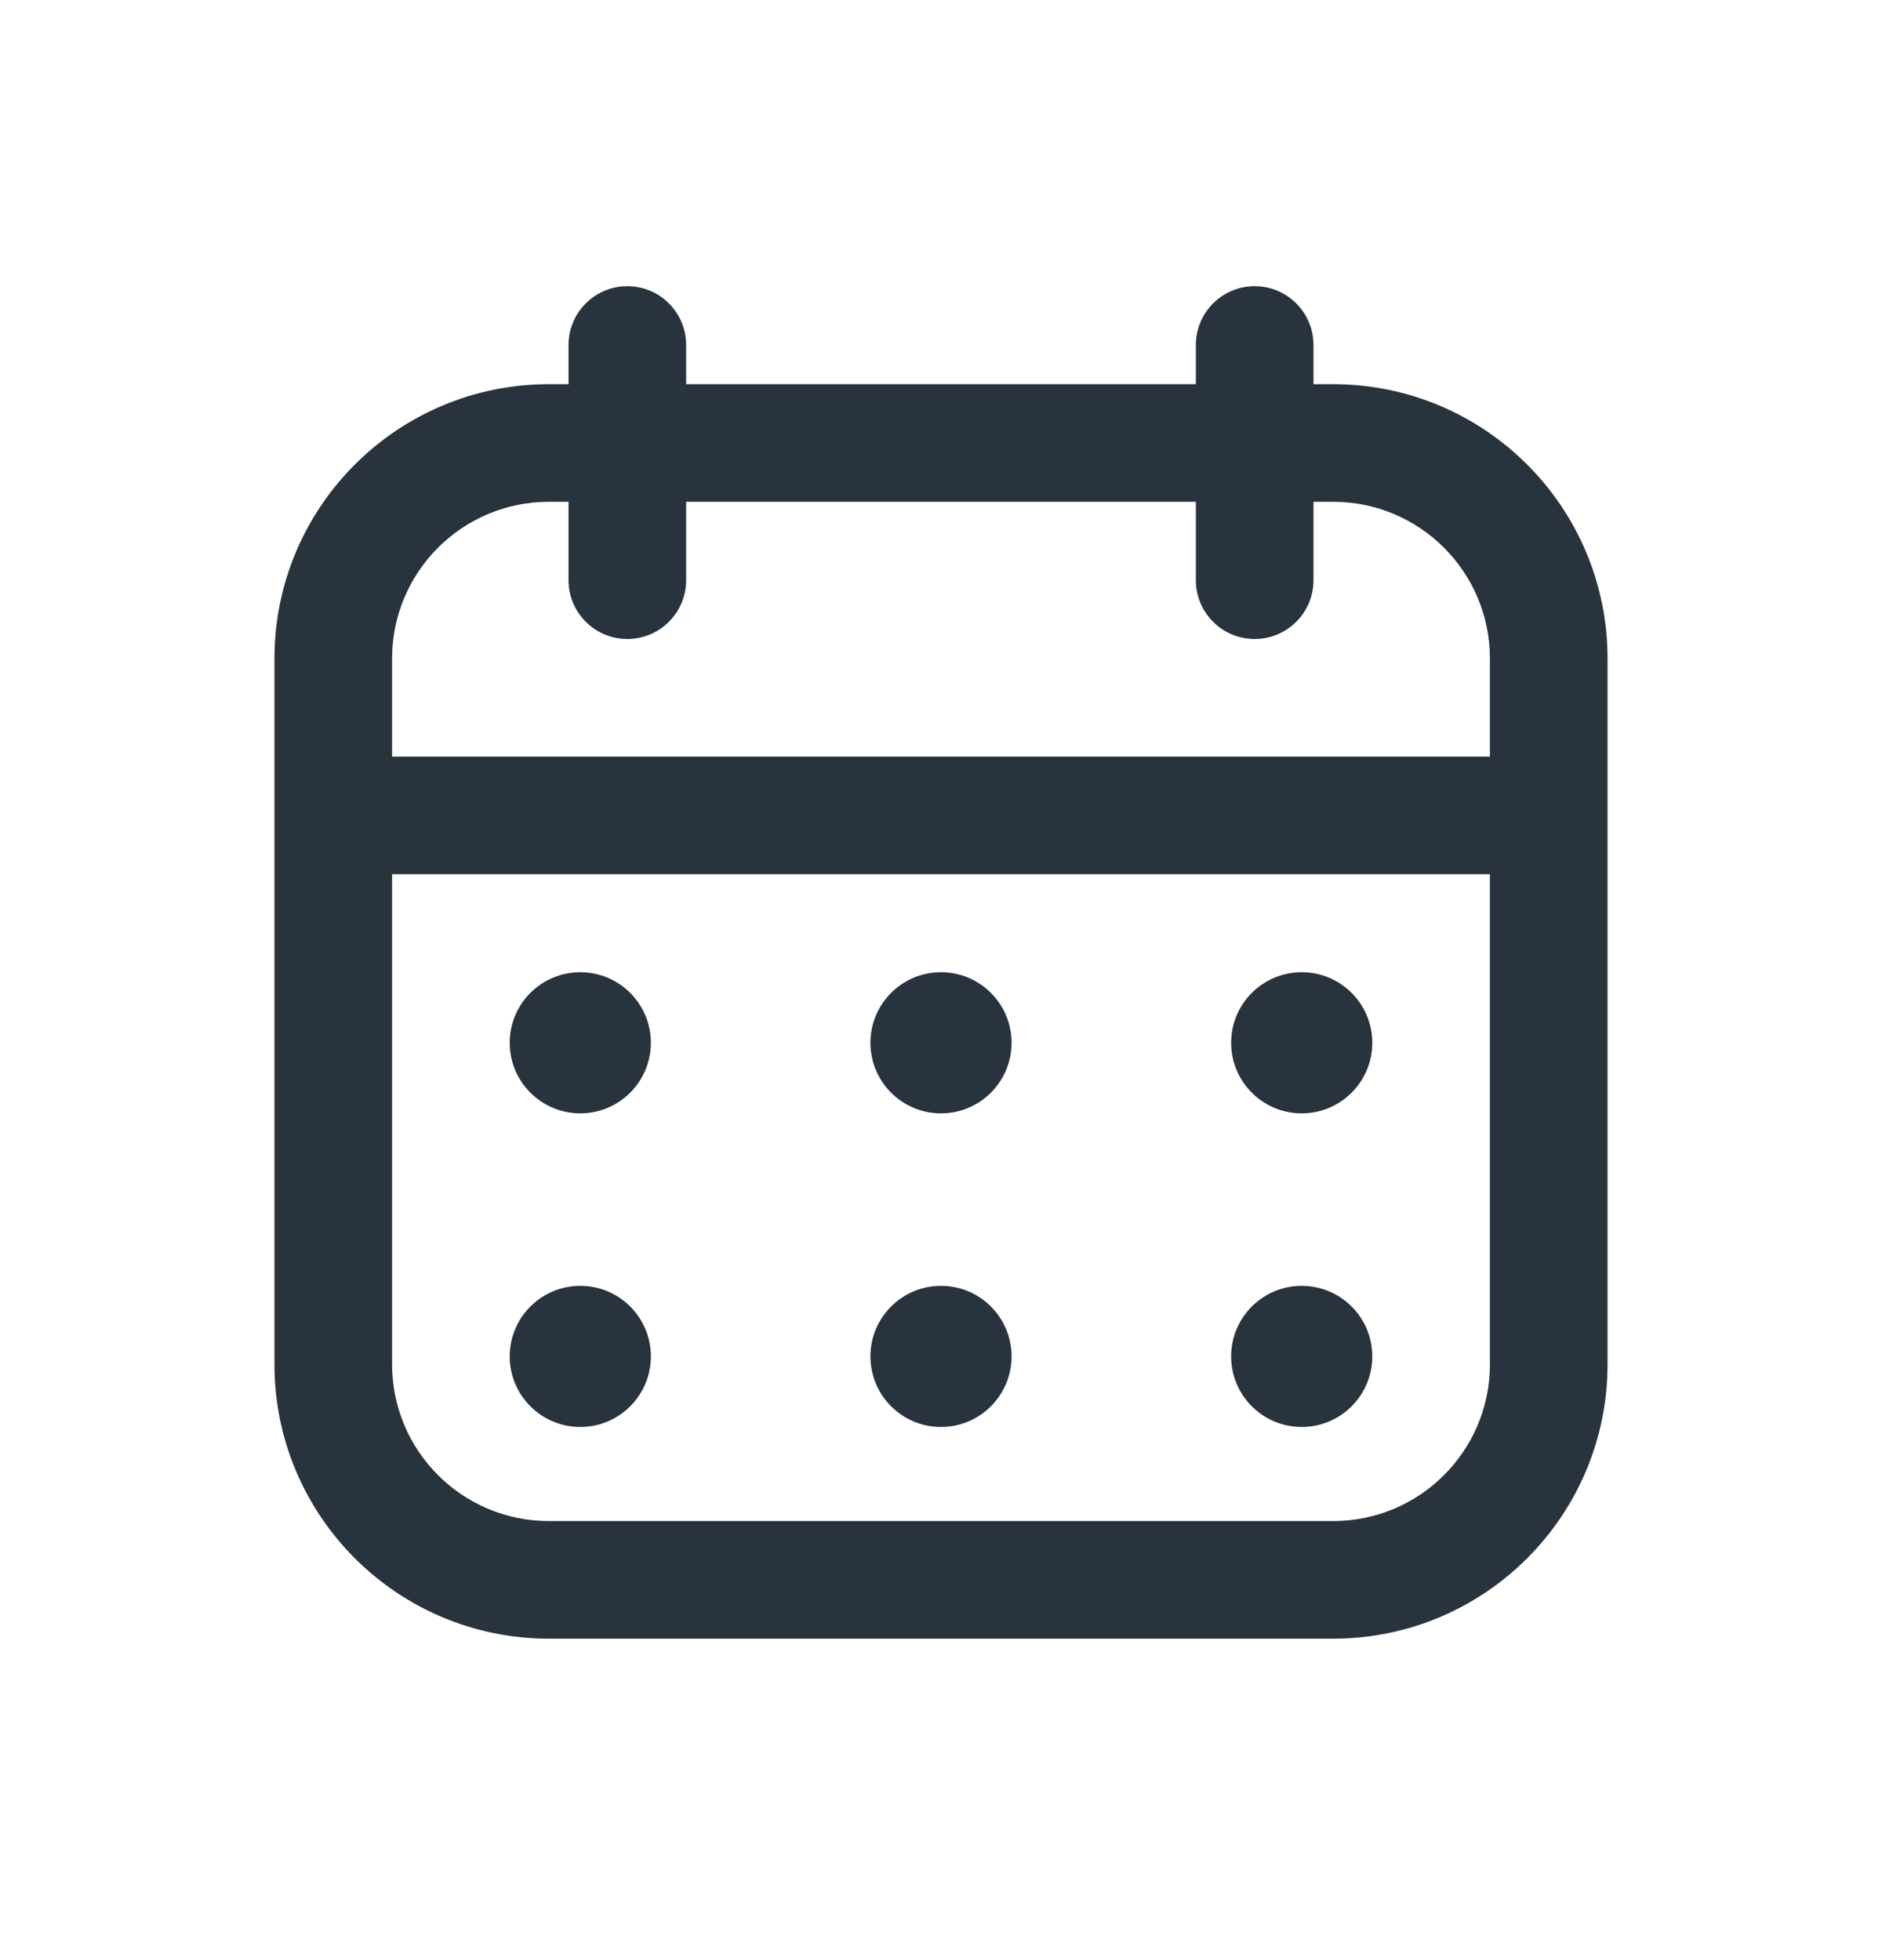 <svg width="24" height="25" viewBox="0 0 24 25" fill="none" xmlns="http://www.w3.org/2000/svg">
<path fill-rule="evenodd" clip-rule="evenodd" d="M7 4.9H17C18.933 4.9 20.5 6.467 20.5 8.4V17.4C20.5 19.333 18.933 20.9 17 20.9H7C5.067 20.9 3.5 19.333 3.5 17.4V8.4C3.5 6.467 5.067 4.9 7 4.9ZM7 6.4C5.895 6.4 5 7.295 5 8.4V17.4C5 18.505 5.895 19.4 7 19.4H17C18.105 19.4 19 18.505 19 17.4V8.4C19 7.295 18.105 6.4 17 6.4H7Z" fill="#29333D"/>
<path fill-rule="evenodd" clip-rule="evenodd" d="M4.25 10.4C4.25 9.986 4.586 9.65 5 9.65H19C19.414 9.65 19.75 9.986 19.75 10.4C19.75 10.814 19.414 11.15 19 11.15H5C4.586 11.15 4.25 10.814 4.25 10.4Z" fill="#29333D"/>
<path fill-rule="evenodd" clip-rule="evenodd" d="M8 3.65C8.414 3.65 8.75 3.986 8.75 4.4V7.4C8.75 7.814 8.414 8.15 8 8.15C7.586 8.15 7.25 7.814 7.25 7.4V4.4C7.25 3.986 7.586 3.65 8 3.65Z" fill="#29333D"/>
<path fill-rule="evenodd" clip-rule="evenodd" d="M16 3.65C16.414 3.65 16.75 3.986 16.75 4.4V7.4C16.75 7.814 16.414 8.15 16 8.15C15.586 8.15 15.25 7.814 15.25 7.4V4.4C15.25 3.986 15.586 3.65 16 3.65Z" fill="#29333D"/>
<path d="M8.3 13.3C8.3 13.797 7.897 14.2 7.4 14.2C6.903 14.2 6.5 13.797 6.5 13.3C6.5 12.803 6.903 12.4 7.4 12.4C7.897 12.4 8.3 12.803 8.3 13.3Z" fill="#29333D"/>
<path d="M8.3 17.3C8.3 17.797 7.897 18.2 7.4 18.2C6.903 18.2 6.5 17.797 6.5 17.3C6.5 16.803 6.903 16.4 7.4 16.4C7.897 16.4 8.3 16.803 8.3 17.3Z" fill="#29333D"/>
<path d="M12.9 13.3C12.9 13.797 12.497 14.2 12 14.2C11.503 14.2 11.1 13.797 11.1 13.3C11.1 12.803 11.503 12.4 12 12.4C12.497 12.4 12.9 12.803 12.9 13.3Z" fill="#29333D"/>
<path d="M12.9 17.3C12.9 17.797 12.497 18.2 12 18.2C11.503 18.2 11.1 17.797 11.1 17.3C11.1 16.803 11.503 16.4 12 16.4C12.497 16.4 12.9 16.803 12.9 17.3Z" fill="#29333D"/>
<path d="M17.5 13.3C17.5 13.797 17.097 14.2 16.6 14.2C16.103 14.2 15.7 13.797 15.7 13.3C15.7 12.803 16.103 12.4 16.6 12.4C17.097 12.4 17.5 12.803 17.5 13.3Z" fill="#29333D"/>
<path d="M17.5 17.3C17.5 17.797 17.097 18.2 16.6 18.2C16.103 18.2 15.7 17.797 15.7 17.3C15.7 16.803 16.103 16.4 16.6 16.4C17.097 16.4 17.5 16.803 17.5 17.3Z" fill="#29333D"/>
</svg>
